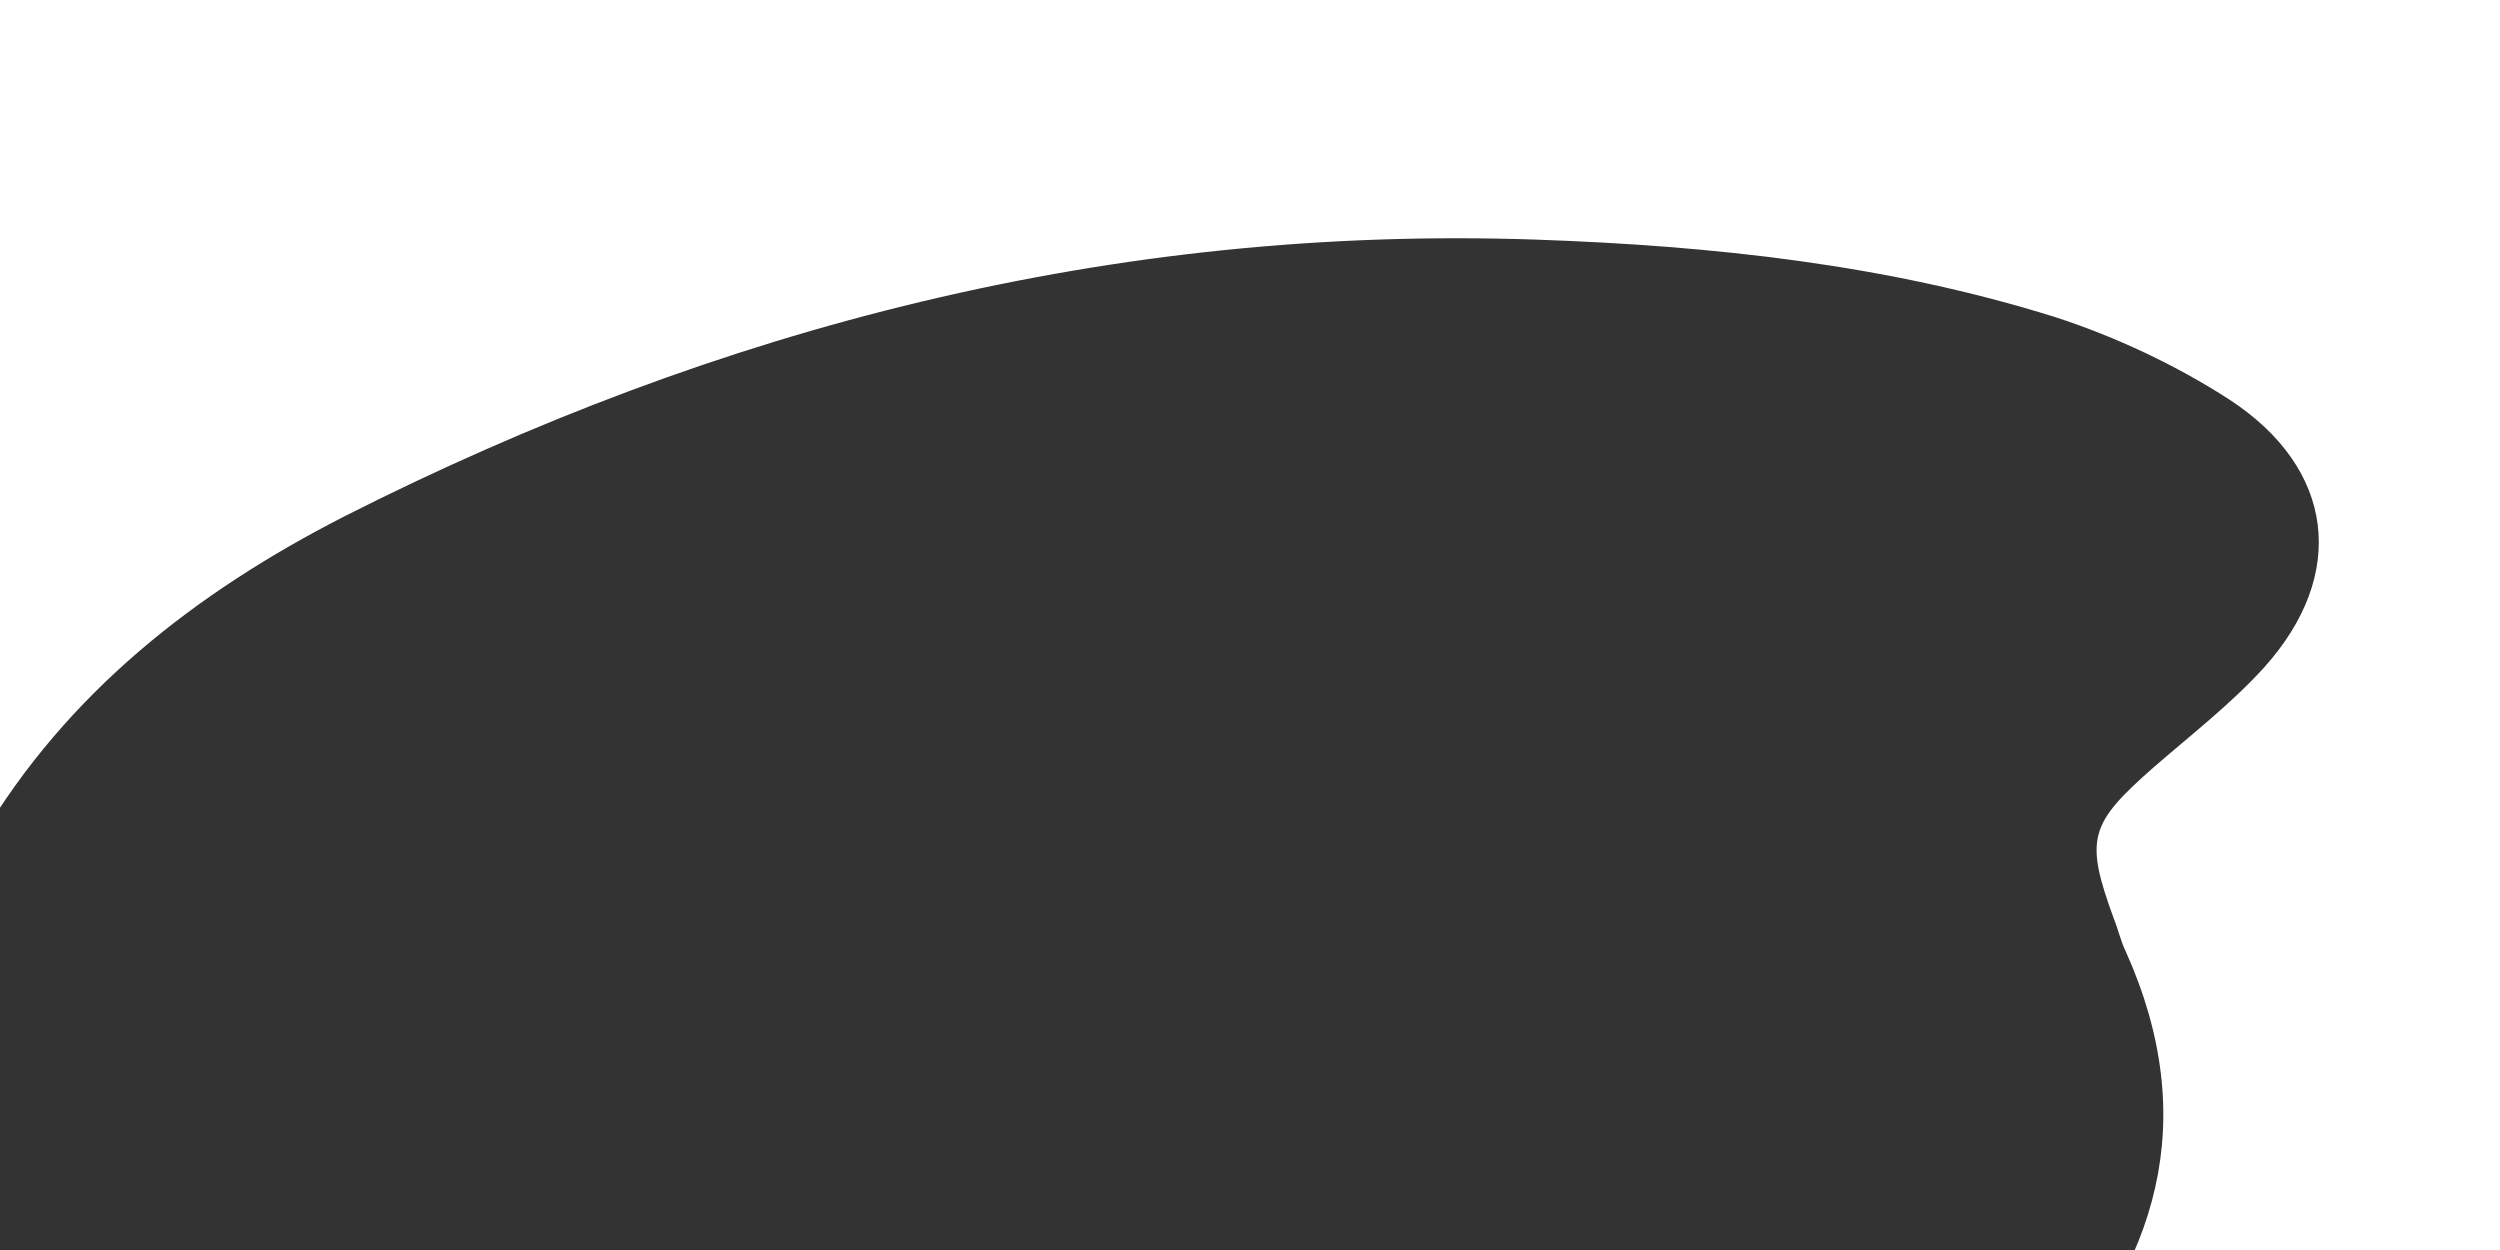 <?xml version="1.0" encoding="UTF-8"?>
<svg width="1440px" height="720px" viewBox="0 0 1440 720" version="1.1" xmlns="http://www.w3.org/2000/svg" xmlns:xlink="http://www.w3.org/1999/xlink">
    <!-- Generator: Sketch 61.2 (89653) - https://sketch.com -->
    <title>PUFFED-RICE_CAKE</title>
    <desc>Created with Sketch.</desc>
    <g id="PUFFED-RICE_CAKE" stroke="none" stroke-width="1" fill="none" fill-rule="evenodd">
        <g id="Group" transform="translate(-66, 137)" fill="#333333" fill-rule="nonzero">
            <path d="M110.559,757.88 C54.084,706.05 16.045,643.74 3.909,567.15 C-9.546,486.21 14.708,413.79 55.028,345.7 C104.866,261.8 178.572,204.34 264.222,160.49 C479.953,51.23 707.483,-7.33 950.862,1.02 C1052.205,4.56 1152.96,15.3 1249.88,45.68 C1284.88,57.06 1319.22,73.24 1350.07,93.11 C1410.99,132.86 1418.3,194.04 1370,247.6 C1351.06,268.46 1328.05,286.24 1306.26,305.18 C1269.32,337.7 1266.77,346.14 1283.62,392.31 C1286.19,398.61 1287.58,405.35 1290.53,411.25 C1333.94,508.09 1309.2,591.69 1239.16,665.79 C1186.53,721.46 1123.13,763.09 1056.421,800.03 C896.294,888.2 727.822,949.11 541.318,936.38 C377.572,925.01 233.227,866.86 110.559,757.88 Z" id="Path"></path>
        </g>
    </g>
</svg>